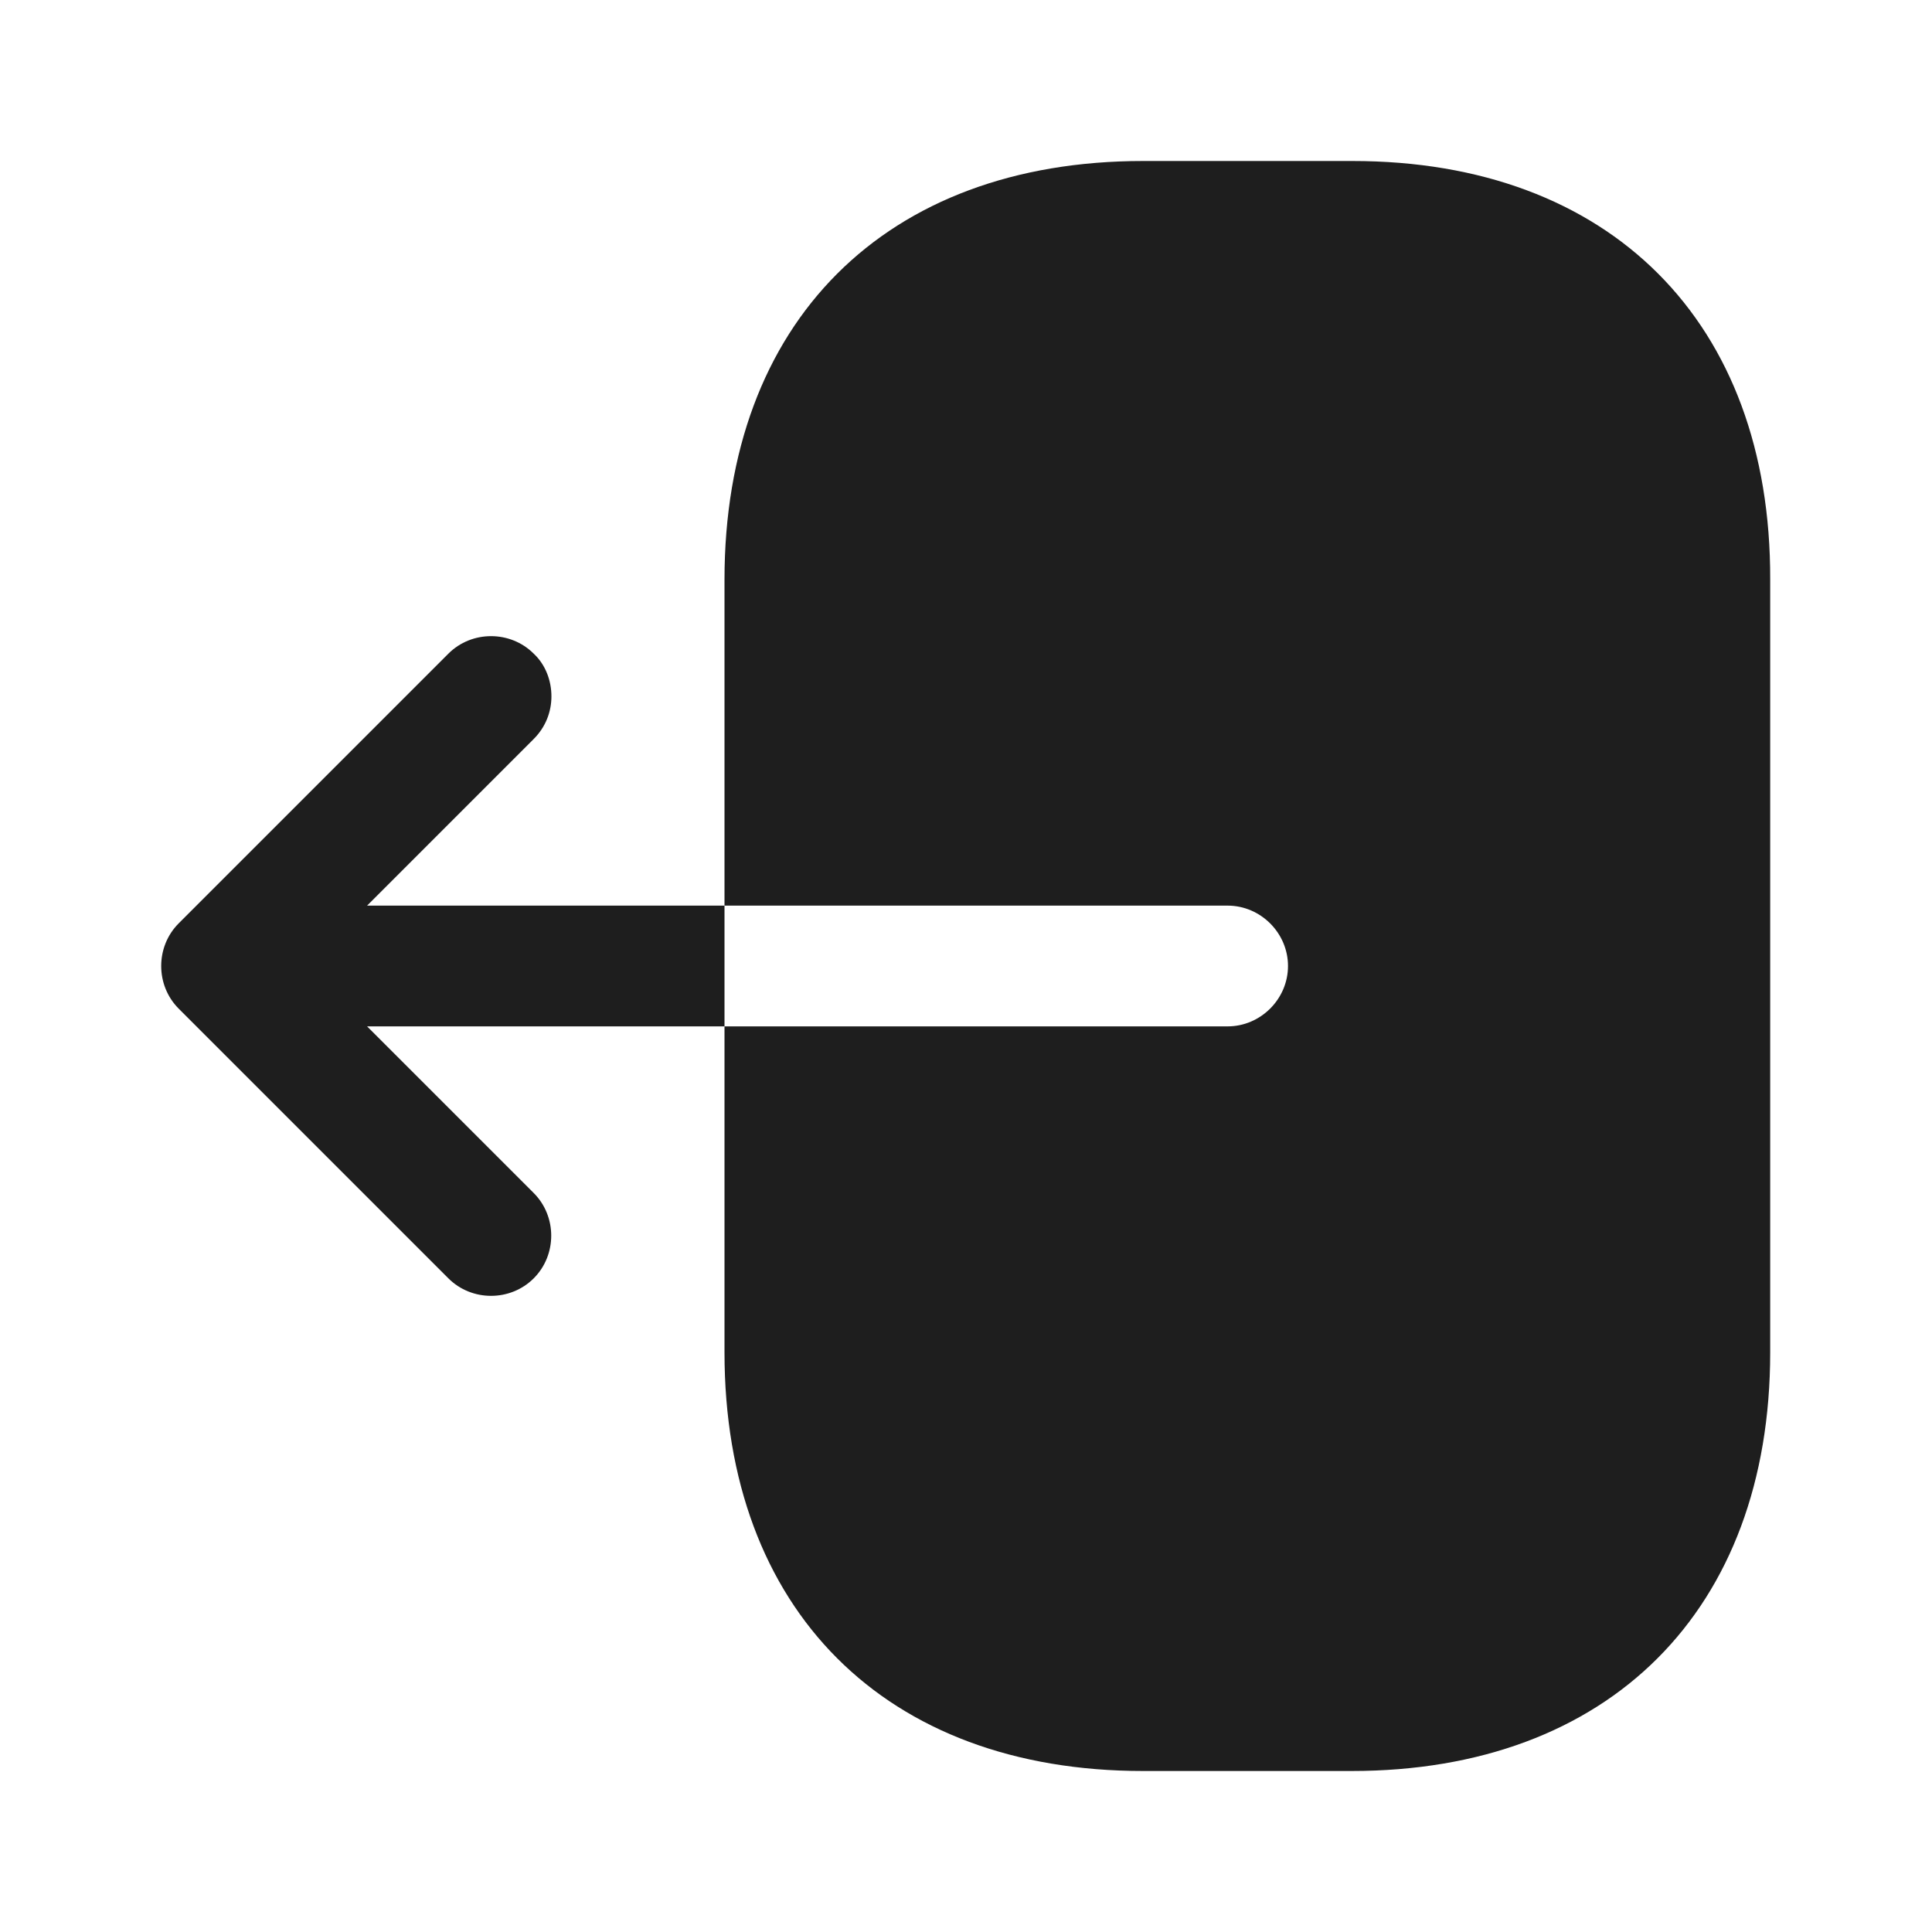 <svg width="24" height="24" viewBox="0 0 24 24" fill="none" xmlns="http://www.w3.org/2000/svg">
<path d="M16.8 2H14.2C11 2 9 4 9 7.2V11.25H15.25C15.66 11.25 16 11.59 16 12C16 12.41 15.66 12.75 15.25 12.75H9V16.8C9 20 11 22 14.2 22H16.79C19.99 22 21.99 20 21.99 16.8V7.2C22 4 20 2 16.8 2Z" fill="#1E1E1E"/>
<path d="M4.56 11.25L6.63 9.18C6.78 9.03 6.85 8.84 6.85 8.65C6.85 8.46 6.78 8.26 6.63 8.12C6.34 7.83 5.86 7.83 5.57 8.12L2.22 11.47C1.93 11.76 1.93 12.24 2.22 12.53L5.57 15.88C5.86 16.17 6.34 16.17 6.63 15.88C6.92 15.59 6.92 15.11 6.63 14.82L4.56 12.75H9V11.25H4.56V11.25Z" fill="#1E1E1E"/>
</svg>
